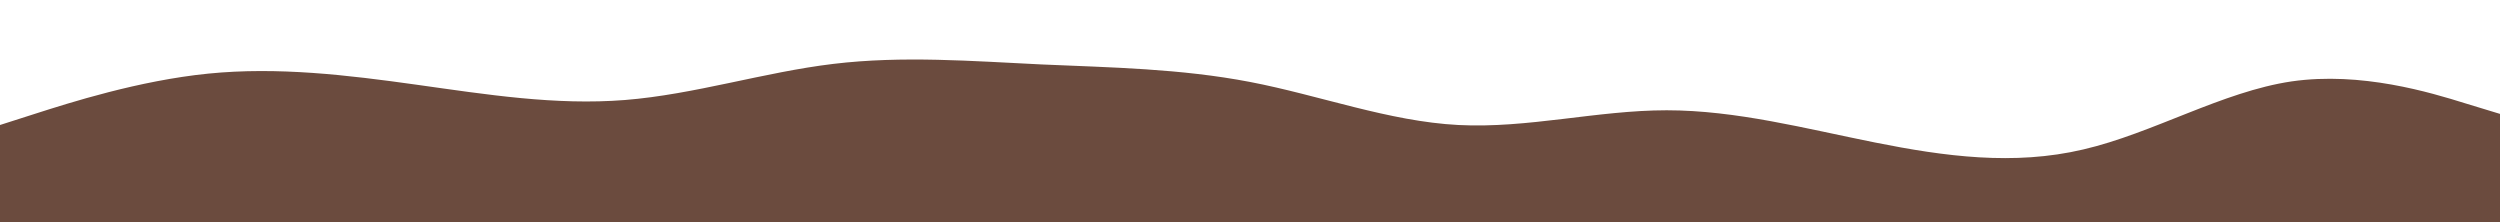 <svg id="visual" viewBox="0 0 900 80" width="900" height="80" xmlns="http://www.w3.org/2000/svg" xmlns:xlink="http://www.w3.org/1999/xlink" version="1.1"><path d="M0 45L12.5 41C25 37 50 29 75 26.5C100 24 125 27 150 30.5C175 34 200 38 225 36C250 34 275 26 300 23C325 20 350 22 375 23.2C400 24.3 425 24.7 450 29.5C475 34.3 500 43.7 525 45C550 46.3 575 39.7 600 39.7C625 39.7 650 46.3 675 51.3C700 56.3 725 59.7 750 53.8C775 48 800 33 825 29.3C850 25.7 875 33.3 887.5 37.2L900 41L900 81L887.5 81C875 81 850 81 825 81C800 81 775 81 750 81C725 81 700 81 675 81C650 81 625 81 600 81C575 81 550 81 525 81C500 81 475 81 450 81C425 81 400 81 375 81C350 81 325 81 300 81C275 81 250 81 225 81C200 81 175 81 150 81C125 81 100 81 75 81C50 81 25 81 12.5 81L0 81Z" fill="#6B4B3E" stroke-linecap="round" stroke-linejoin="miter"></path></svg>